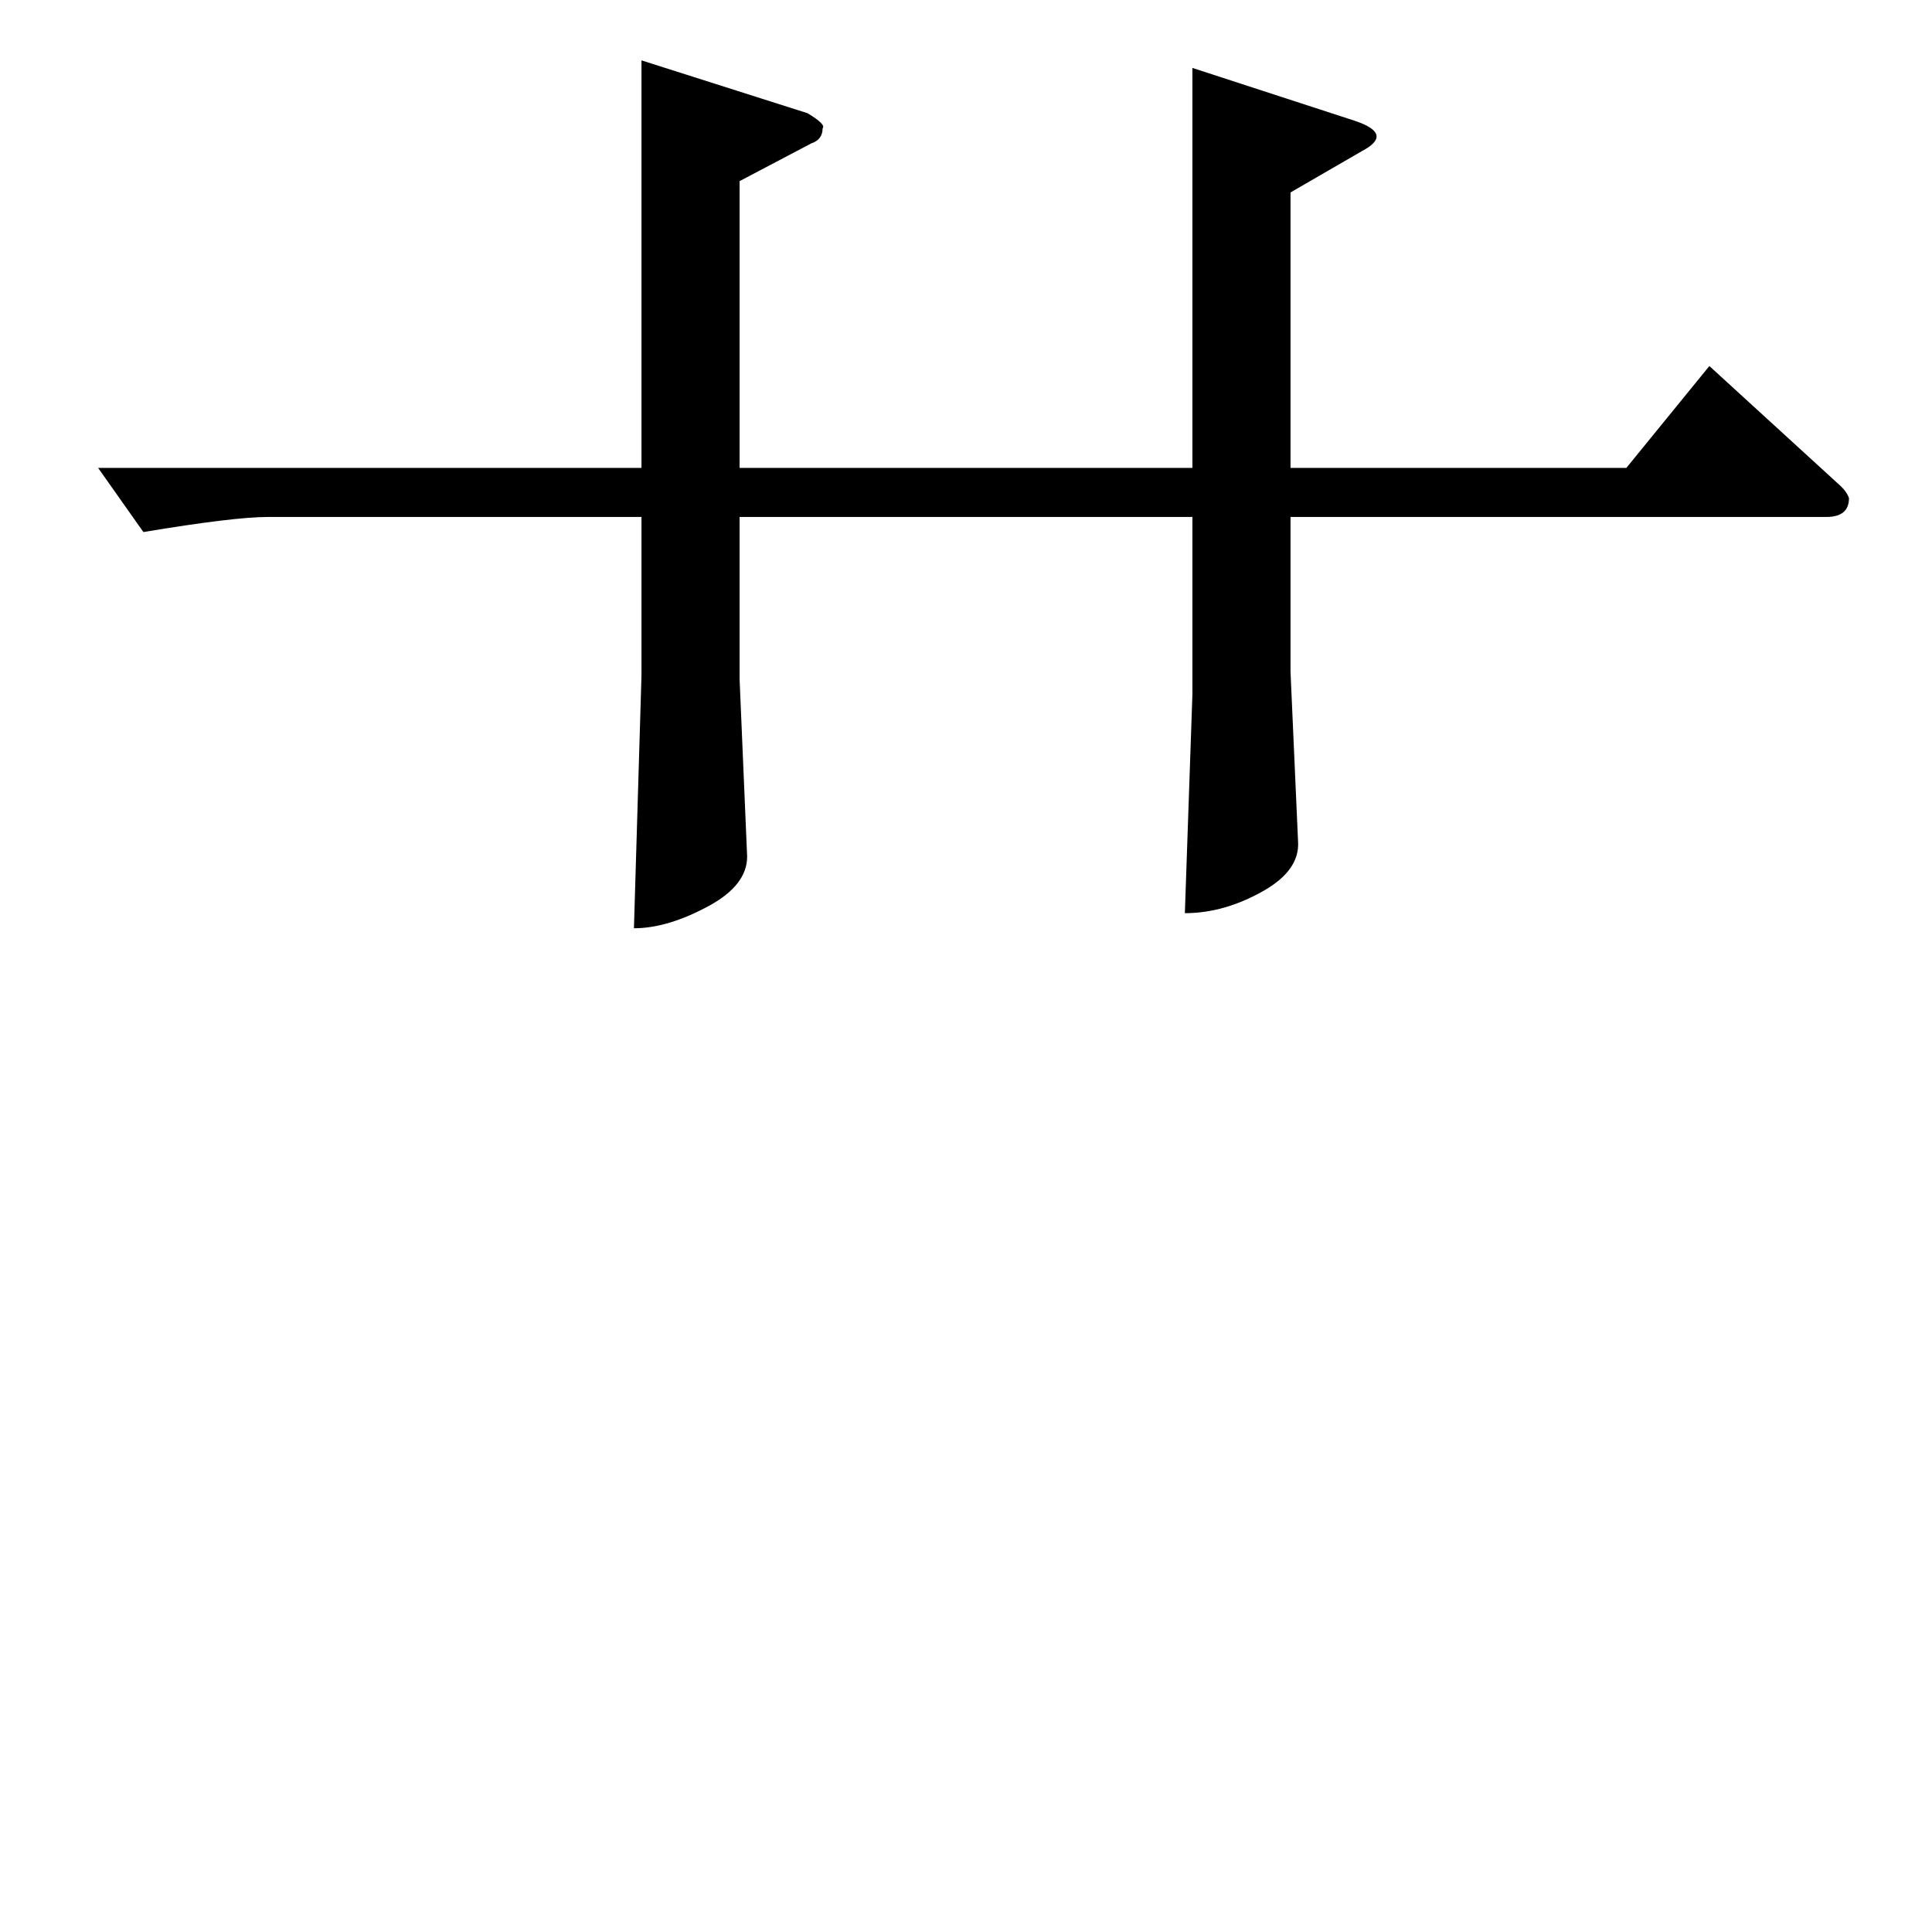<?xml version="1.0" standalone="no"?>
<!DOCTYPE svg PUBLIC "-//W3C//DTD SVG 1.1//EN" "http://www.w3.org/Graphics/SVG/1.1/DTD/svg11.dtd" >
<svg xmlns="http://www.w3.org/2000/svg" xmlns:xlink="http://www.w3.org/1999/xlink" version="1.1" viewBox="0 -205 1024 1024">
  <g transform="matrix(1 0 0 -1 0 819)">
   <path fill="currentColor"
d="M52 776h288v216l88 -28q10 -6 8 -8q0 -6 -6 -8l-38 -20v-152h240v212l86 -28q21 -7 4 -16l-38 -22v-146h178l44 54l70 -64q3 -3 4 -6q0 -10 -12 -10h-284v-82l4 -90q1 -15 -18 -26q-21 -12 -42 -12l4 116v94h-240v-86l4 -94q0 -15 -20 -26q-22 -12 -40 -12l4 134v84h-198
q-18 0 -66 -8l-24 34v0v0z" />
  </g>

</svg>
